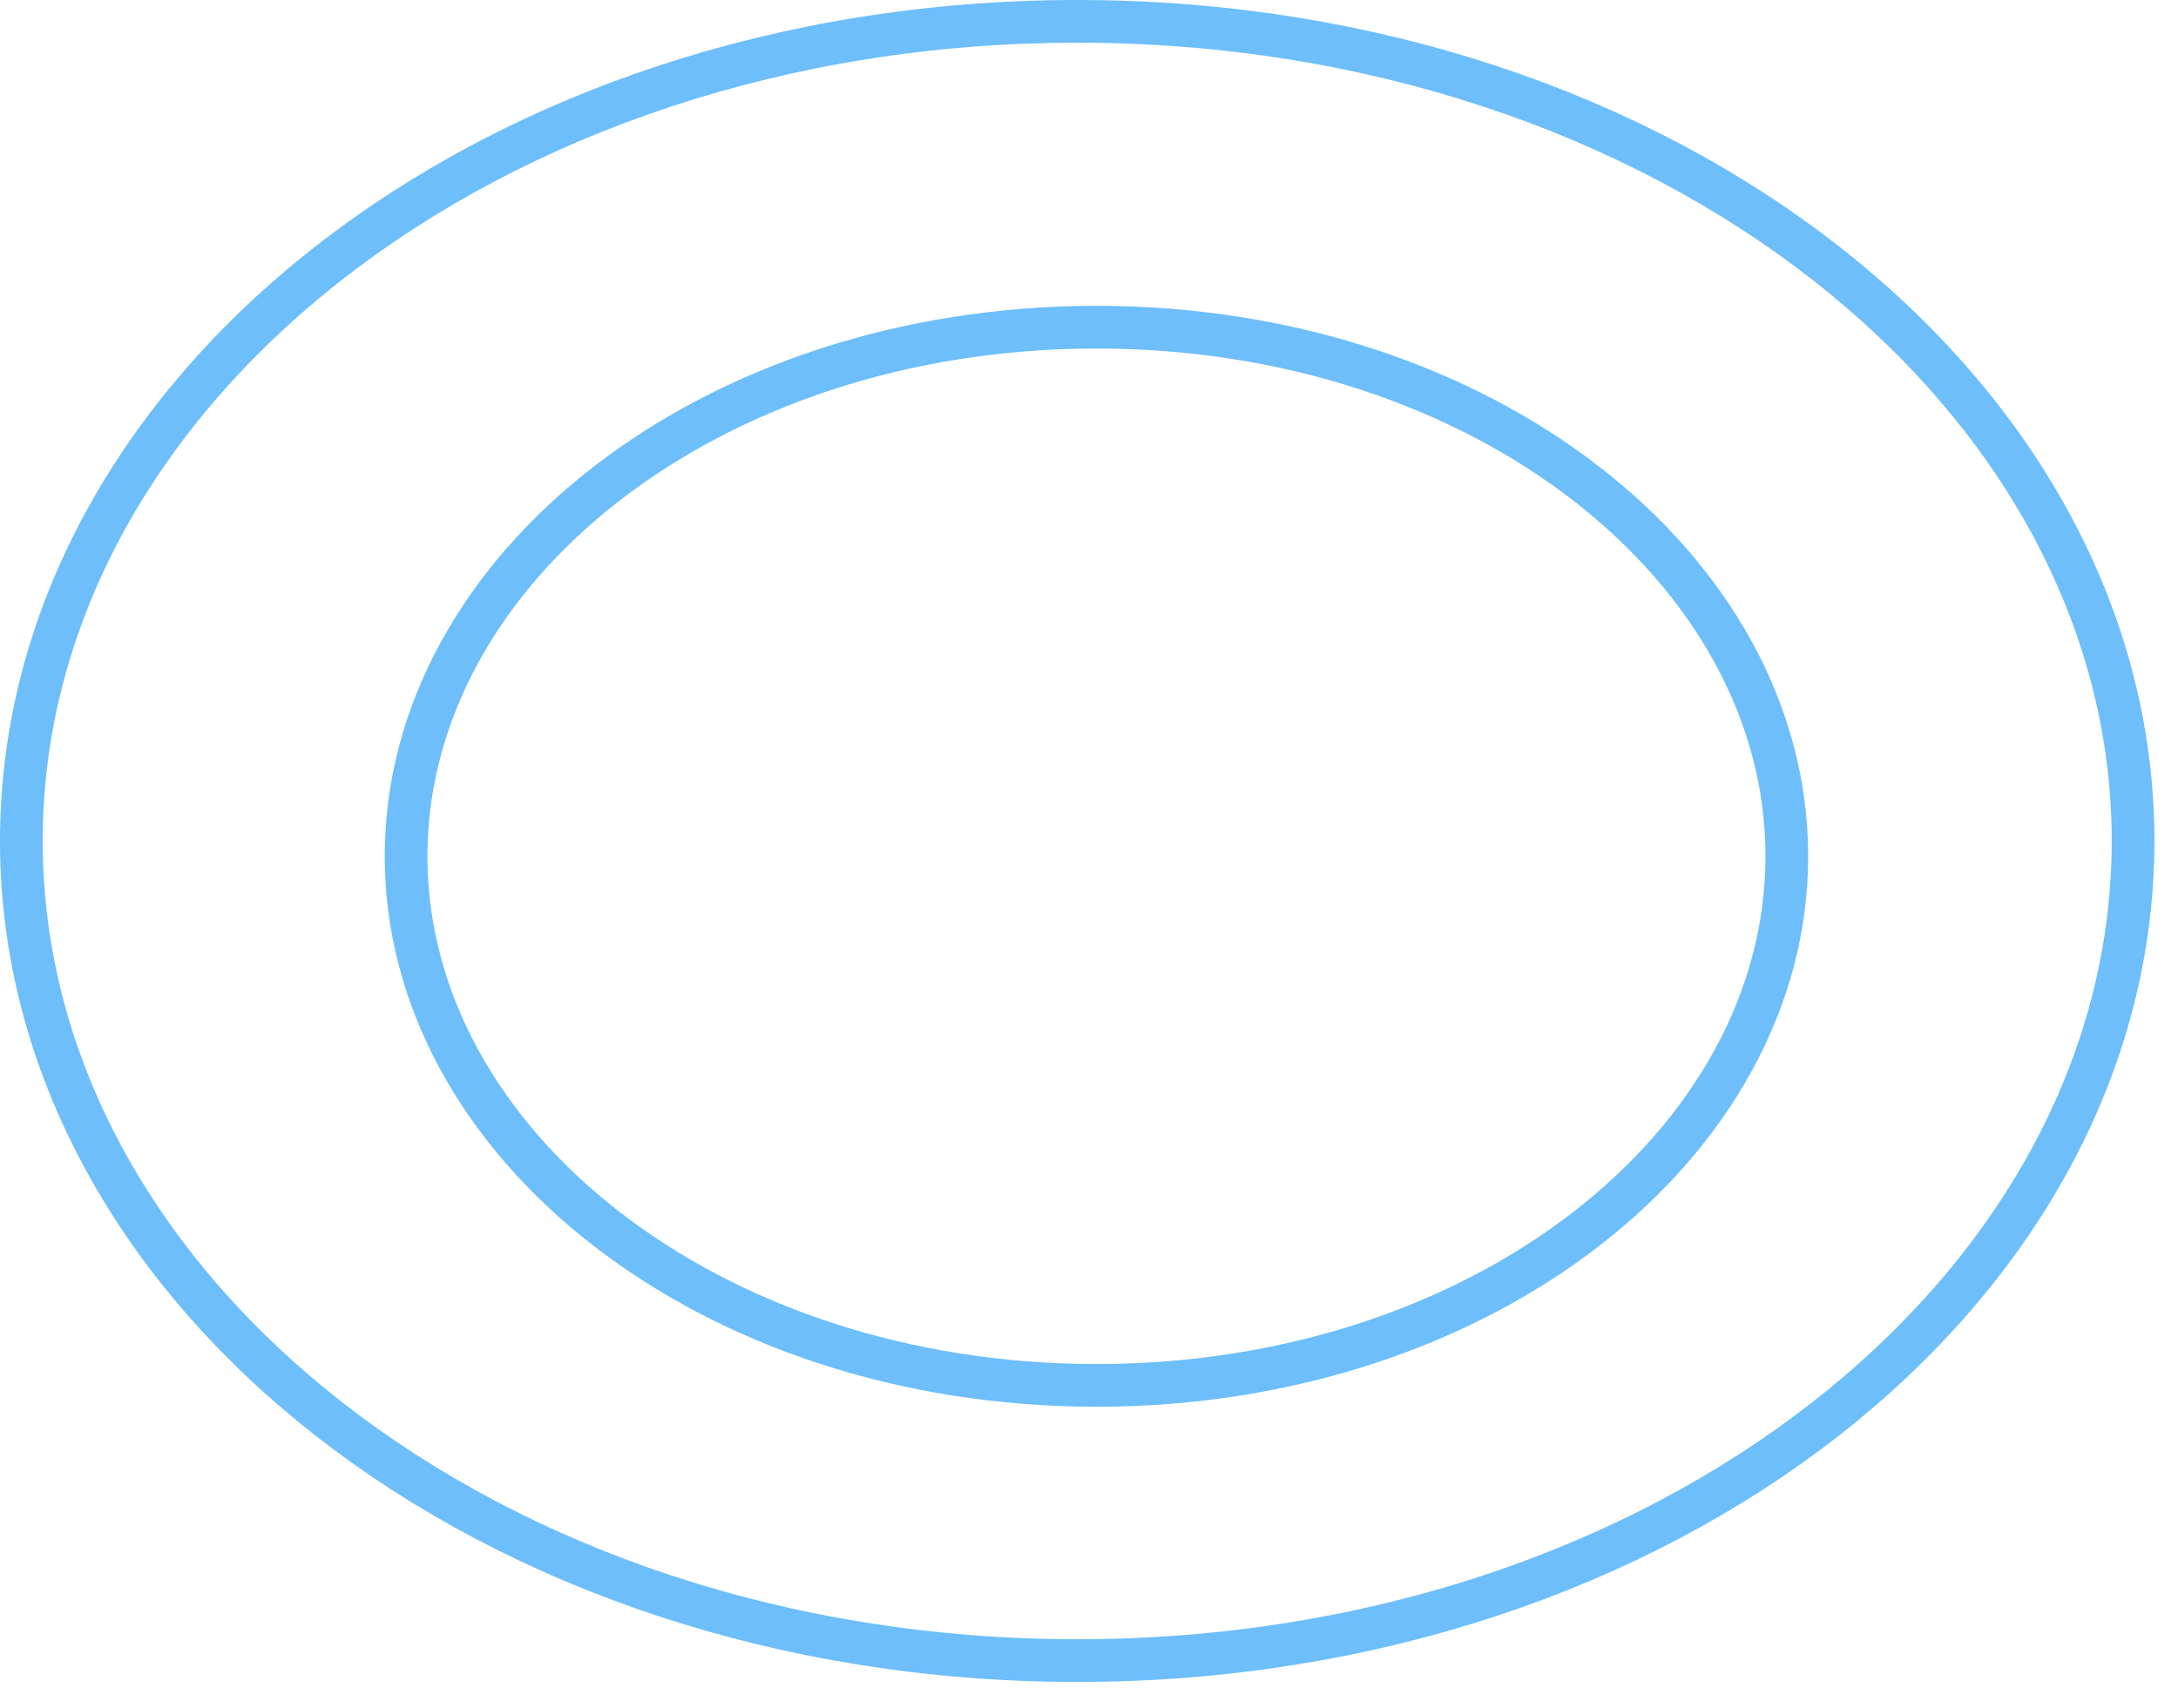 <svg width="51" height="40" viewBox="0 0 51 40" fill="none" xmlns="http://www.w3.org/2000/svg">
<path d="M49.948 19.697C49.948 30.191 39.001 38.894 25.224 38.894C11.447 38.894 0.5 30.191 0.5 19.697C0.5 9.203 11.447 0.5 25.224 0.5C39.001 0.5 49.948 9.203 49.948 19.697Z" stroke="#6DBEFB"/>
<path d="M41.84 20.055C41.84 26.788 34.73 32.448 25.675 32.448C16.619 32.448 9.509 26.788 9.509 20.055C9.509 13.323 16.619 7.663 25.675 7.663C34.73 7.663 41.84 13.323 41.84 20.055Z" stroke="#6DBEFB"/>
</svg>
